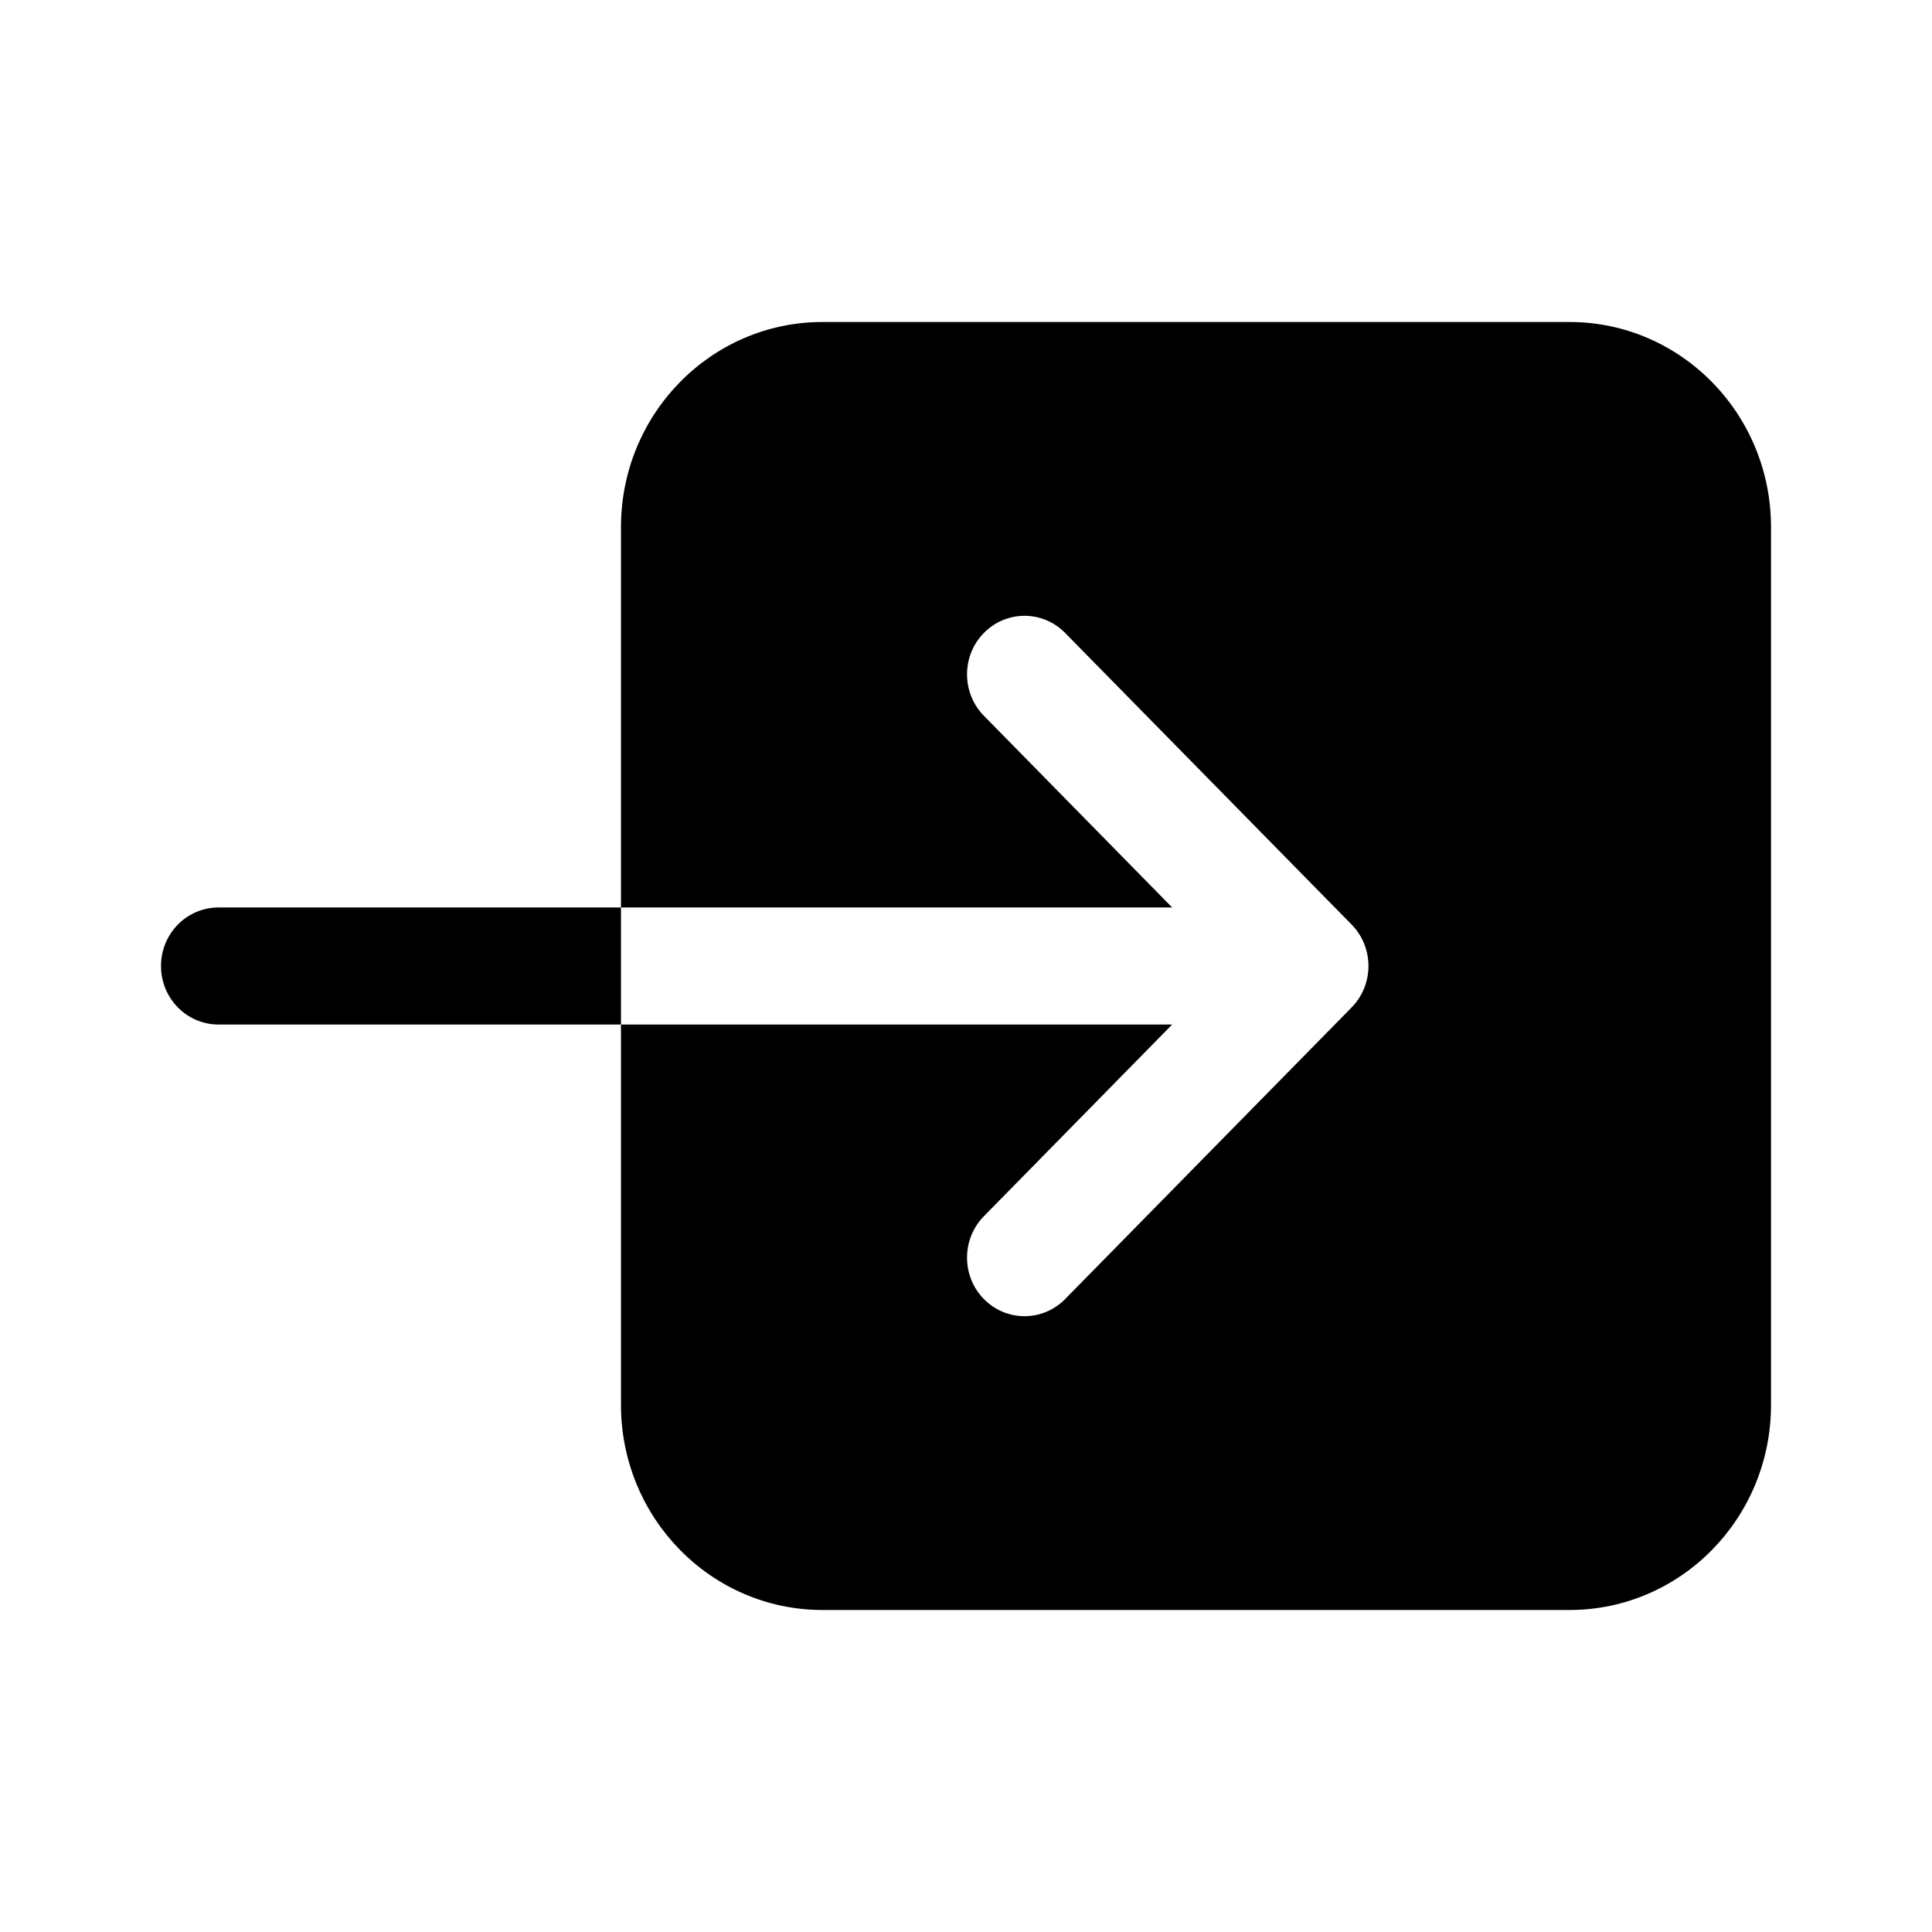 <?xml version="1.0" encoding="UTF-8"?>
<svg width="24px" height="24px" viewBox="0 0 24 24" version="1.1" xmlns="http://www.w3.org/2000/svg" xmlns:xlink="http://www.w3.org/1999/xlink">
    <title>VSQUARE/4) Icons/enter/enter</title>
    <g id="VSQUARE_Symbols" stroke="none" stroke-width="1" fill="none" fill-rule="evenodd">
        <g id="VSQUARE/4)-Icons/enter/enter">
            <rect id="Rectangle" x="0" y="0" width="24" height="24"></rect>
            <path d="M19.5,4 C20.88,4.002 21.999,5.14 22,6.545 L22,6.545 L22,17.455 C21.999,18.86 20.88,19.998 19.5,20 L19.5,20 L10.214,20 C8.834,19.998 7.716,18.86 7.714,17.455 L7.714,17.455 L7.714,12.727 L14.561,12.727 L12.209,15.122 C11.943,15.408 11.948,15.859 12.222,16.137 C12.496,16.416 12.938,16.422 13.219,16.15 L13.219,16.15 L16.791,12.514 C17.069,12.23 17.069,11.77 16.791,11.486 L16.791,11.486 L13.219,7.85 C12.938,7.578 12.496,7.584 12.222,7.863 C11.948,8.141 11.943,8.592 12.209,8.878 L12.209,8.878 L14.561,11.273 L7.714,11.273 L7.714,6.545 C7.716,5.14 8.834,4.002 10.214,4 L10.214,4 Z M7.714,11.273 L7.714,12.727 L2.714,12.727 C2.32,12.727 2,12.402 2,12 C2,11.598 2.32,11.273 2.714,11.273 L2.714,11.273 L7.714,11.273 Z" id="Combined-Shape" fill="#000000" fill-rule="nonzero"></path>
        </g>
    </g>
</svg>